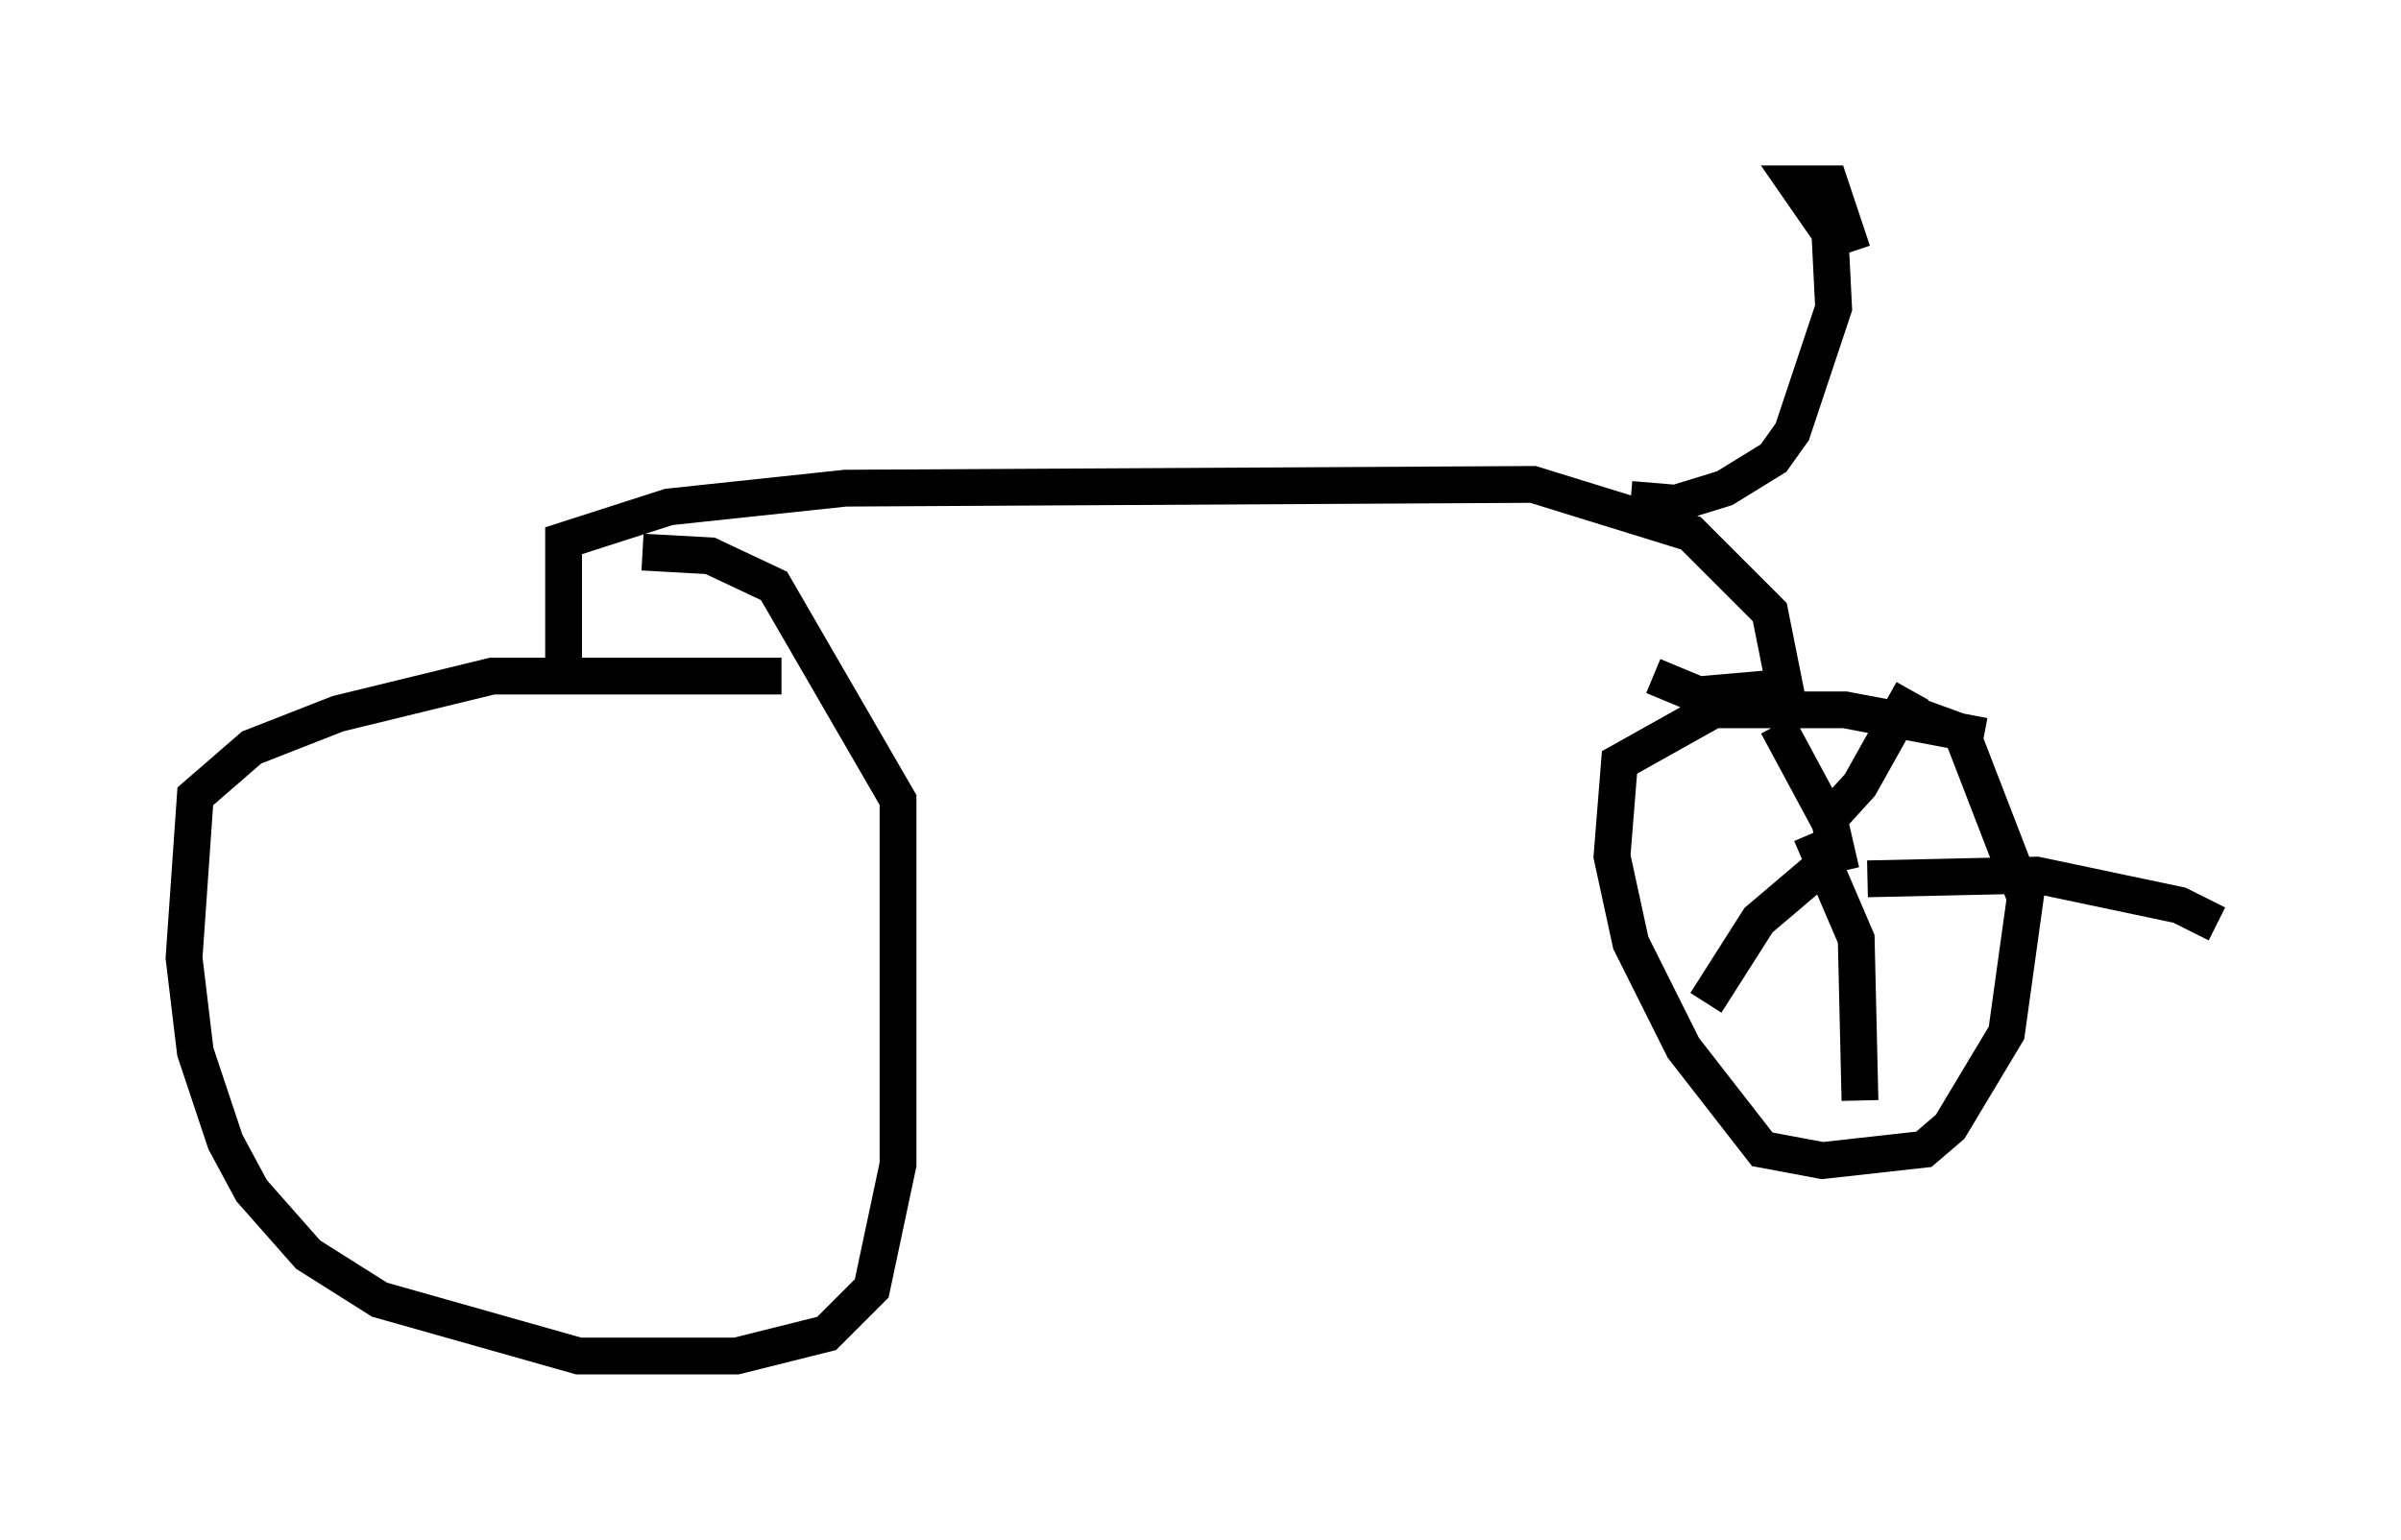 <?xml version="1.0" encoding="utf-8" ?>
<svg baseProfile="full" height="41.85" version="1.1" width="65.228" xmlns="http://www.w3.org/2000/svg" xmlns:ev="http://www.w3.org/2001/xml-events" xmlns:xlink="http://www.w3.org/1999/xlink"><defs /><rect fill="white" height="41.85" width="65.228" x="0" y="0" /><path d="M24.396, 18.986 m-3.165, -0.613 l-7.861, 0.0 -4.185, 1.021 l-2.348, 0.919 -1.531, 1.327 l-0.306, 4.39 0.306, 2.552 l0.817, 2.45 0.715, 1.327 l1.531, 1.735 1.94, 1.225 l5.41, 1.531 4.288, 0.0 l2.45, -0.613 1.225, -1.225 l0.715, -3.369 0.0, -9.902 l-3.369, -5.819 -1.735, -0.817 l-1.838, -0.102 m36.444, 5.002 l-3.777, -0.715 -3.573, 0.0 l-2.552, 1.429 -0.204, 2.552 l0.51, 2.348 1.429, 2.858 l2.144, 2.756 1.633, 0.306 l2.756, -0.306 0.715, -0.613 l1.531, -2.552 0.51, -3.675 l-1.735, -4.492 -1.123, -0.408 m-36.852, -0.715 l0.0, -4.083 2.858, -0.919 l4.798, -0.51 18.681, -0.102 l4.288, 1.327 2.144, 2.144 l0.408, 2.042 -2.348, 0.204 l-1.225, -0.51 m-0.613, -4.798 l1.225, 0.102 1.327, -0.408 l1.327, -0.817 0.51, -0.715 l1.123, -3.369 -0.102, -2.042 l-0.919, -1.327 0.919, 0.0 l0.613, 1.838 m-0.306, 16.844 l-0.306, -1.327 -1.429, -2.654 m1.225, 2.756 l1.021, -1.123 1.429, -2.552 m-2.756, 3.879 l1.225, 2.858 0.102, 4.39 m-0.715, -6.635 l-2.042, 1.735 -1.429, 2.246 m4.39, -3.369 l4.594, -0.102 3.879, 0.817 l1.021, 0.51 " fill="none" stroke="black" stroke-width="1" /></svg>